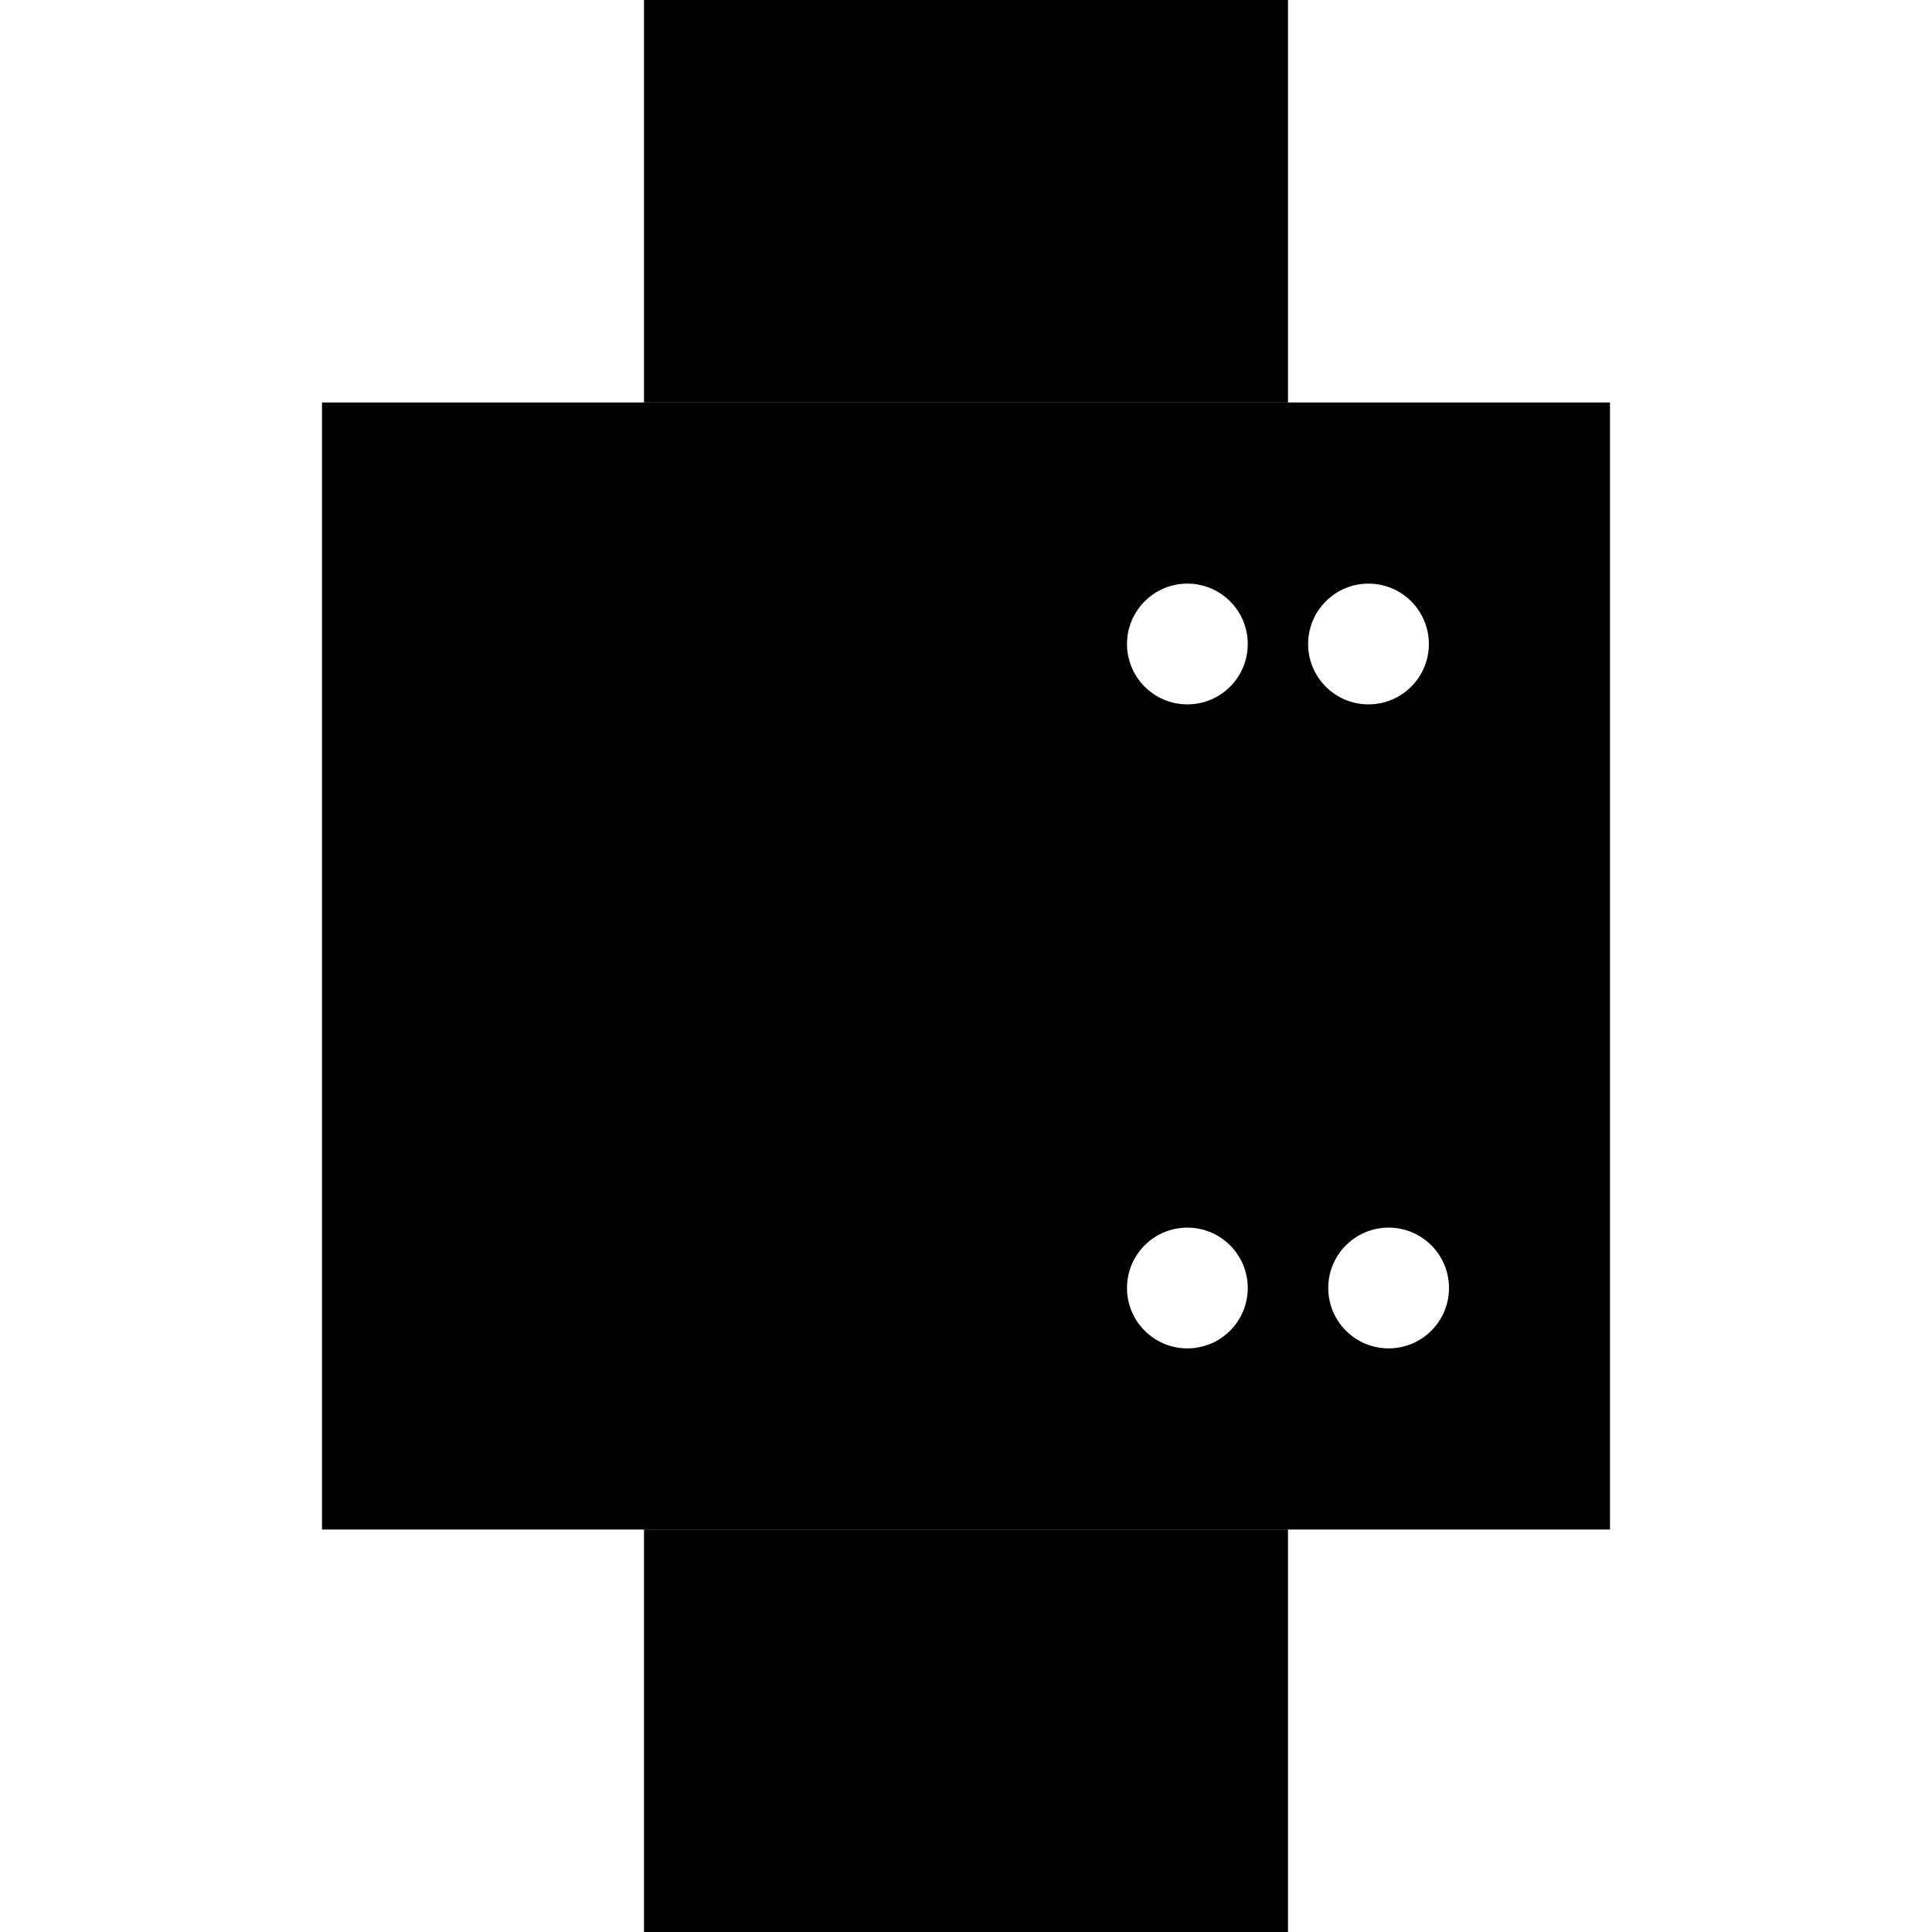 <?xml version="1.0" encoding="UTF-8"?>
<svg width="96px" height="96px" viewBox="0 0 96 96" version="1.1" xmlns="http://www.w3.org/2000/svg" xmlns:xlink="http://www.w3.org/1999/xlink">
    <title>tile_13</title>
    <g id="13" stroke="none" stroke-width="1" fill="none" fill-rule="evenodd">
        <g id="server" transform="translate(16, 20)" fill="#000000" fill-rule="nonzero">
            <path d="M64,0 L0,0 L0,24 L64,24 L64,0 Z M43,9 C44.657,9 46,10.343 46,12 C46,13.657 44.657,15 43,15 C41.343,15 40,13.657 40,12 C40,10.343 41.343,9 43,9 Z M49,12 C49,10.343 50.343,9 52,9 C53.657,9 55,10.343 55,12 C55,13.657 53.657,15 52,15 C50.343,15 49,13.657 49,12 Z M64,24 L0,24 L0,56 L64,56 L64,24 Z M43,41 C44.657,41 46,42.343 46,44 C46,45.657 44.657,47 43,47 C41.343,47 40,45.657 40,44 C40,42.343 41.343,41 43,41 Z M50,44 C50,42.343 51.343,41 53,41 C54.657,41 56,42.343 56,44 C56,45.657 54.657,47 53,47 C51.343,47 50,45.657 50,44 L50,44 Z" id="Shape"></path>
        </g>
        <rect id="Rectangle" fill="#000000" x="32" y="0" width="32" height="20"></rect>
        <rect id="Rectangle" fill="#000000" x="32" y="76" width="32" height="20"></rect>
    </g>
</svg>